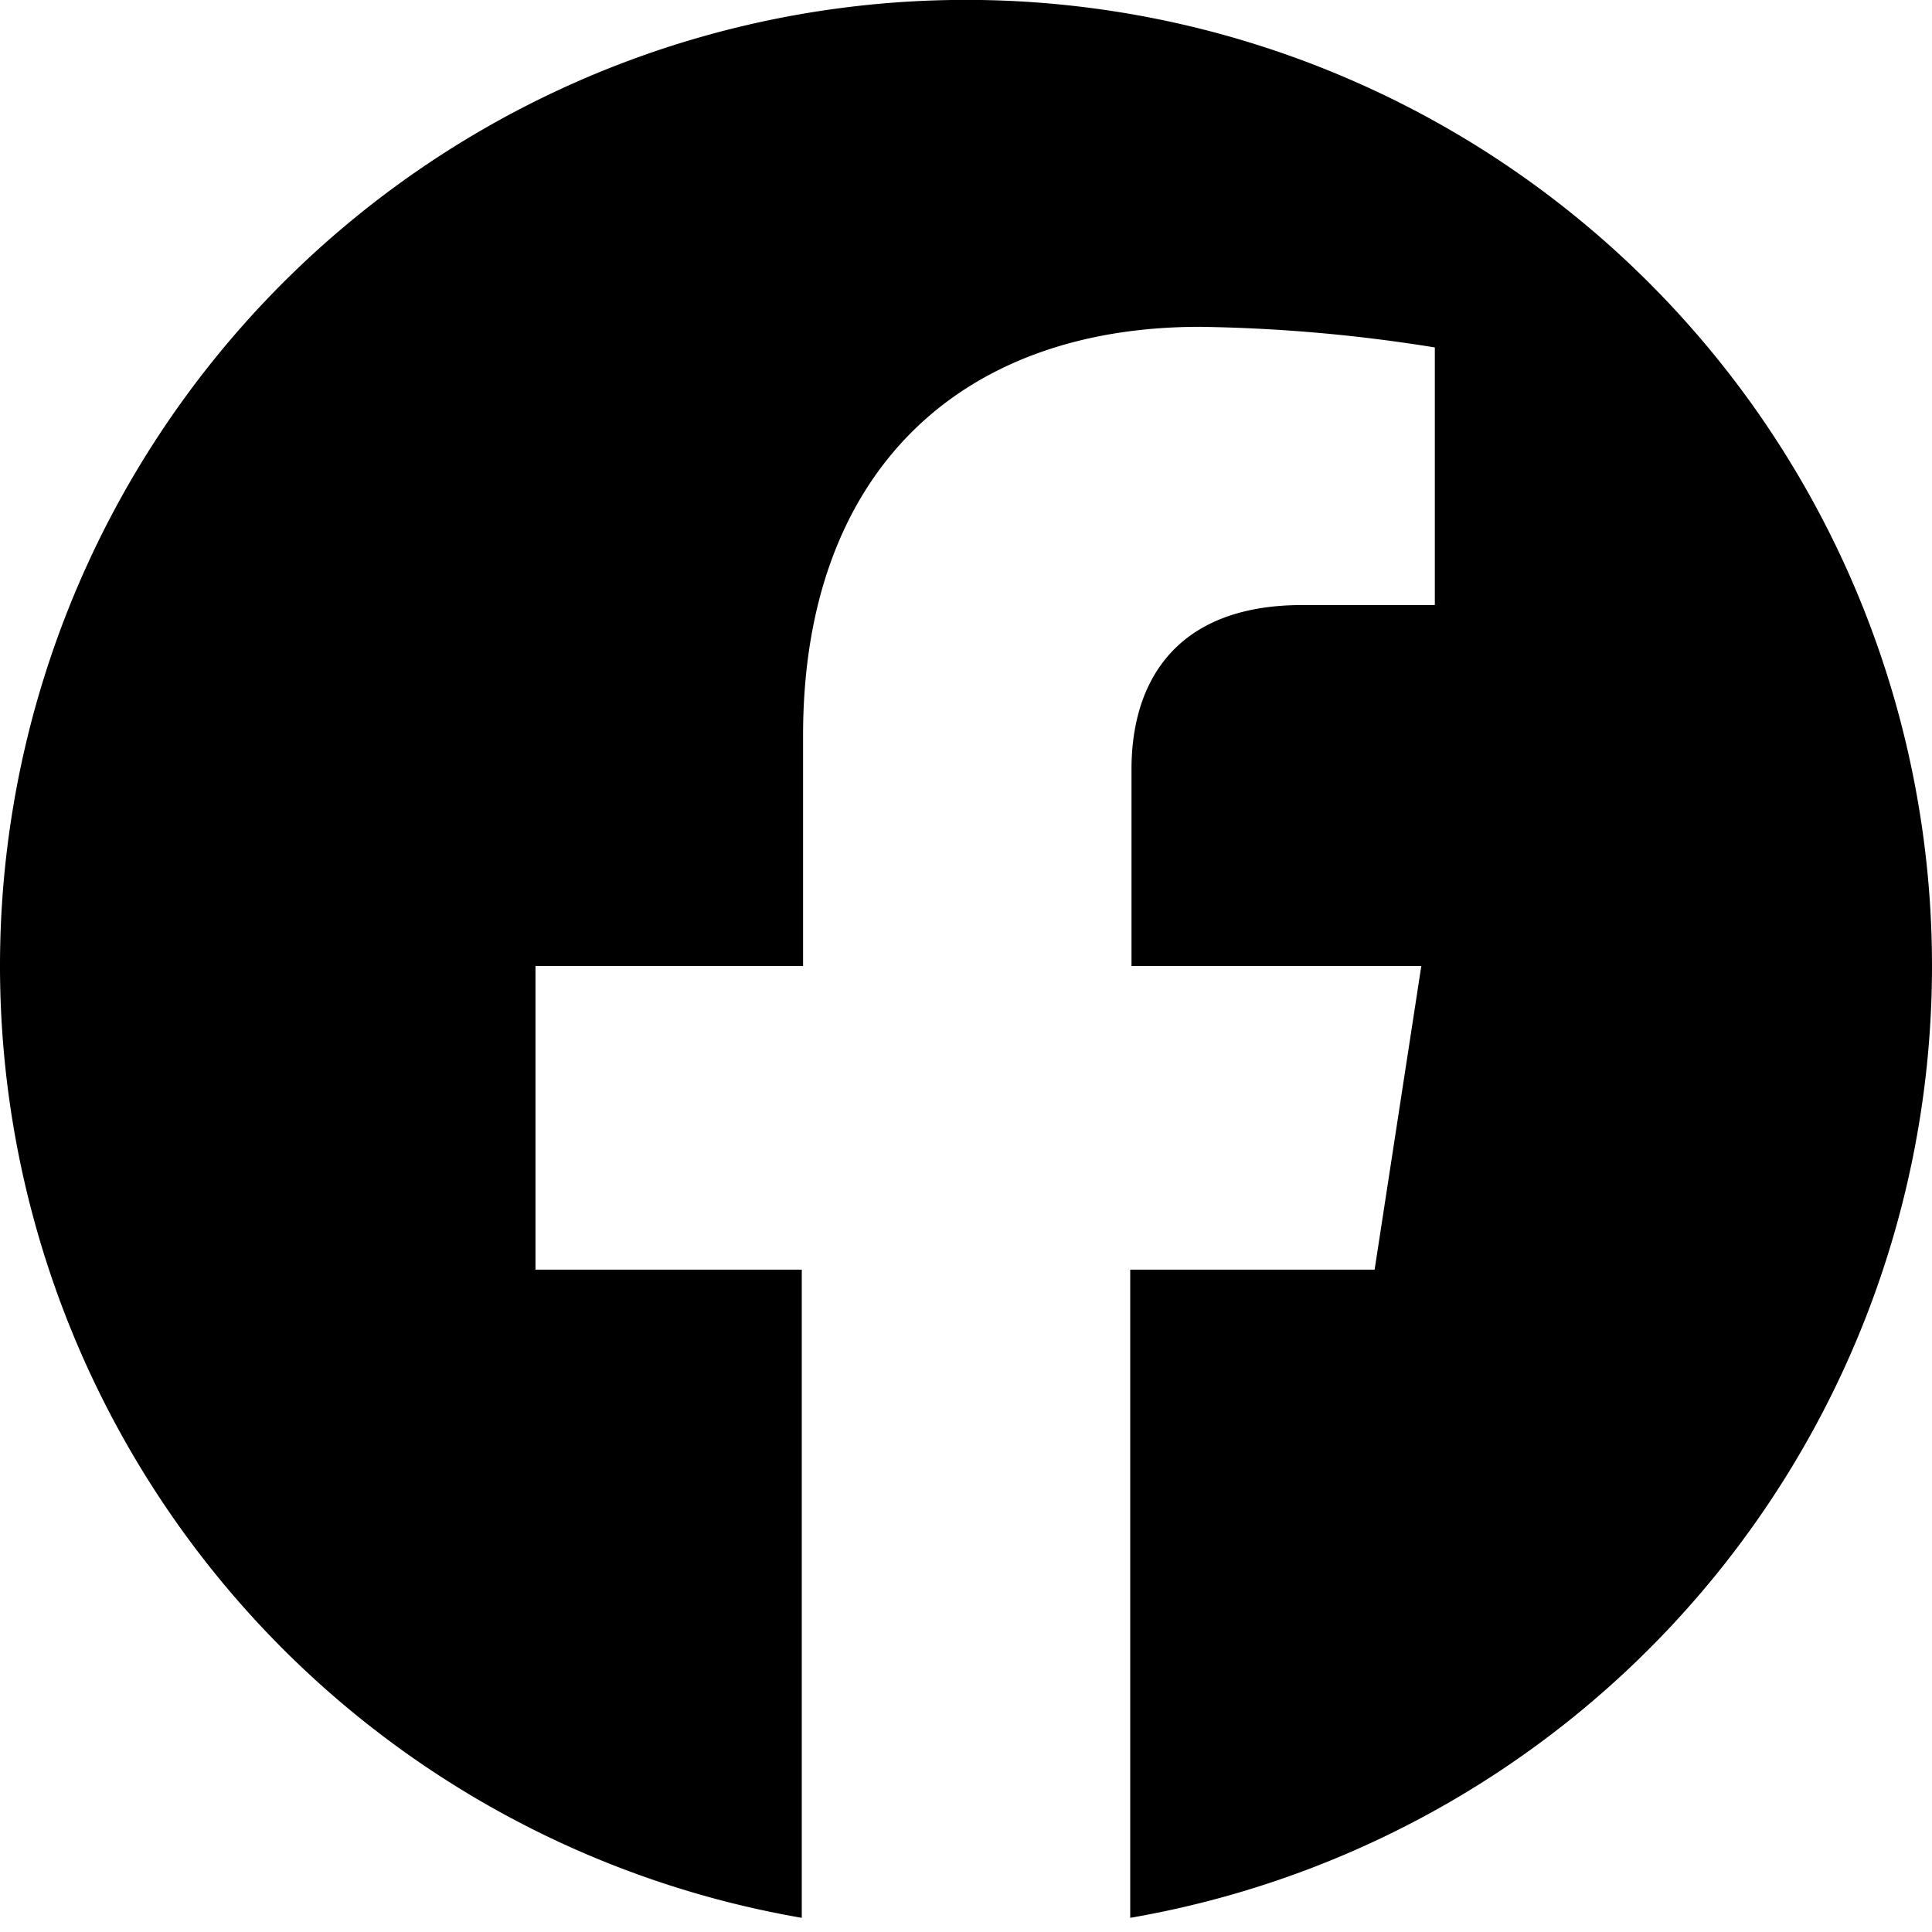 <svg id="Layer_1" data-name="Layer 1" xmlns="http://www.w3.org/2000/svg" viewBox="0 0 60 60"><path d="M60,30A30,30,0,0,1,35.1,59.56V39.43h7.59L44.14,30h-9V23.88c0-2.58,1.26-5.09,5.31-5.09h4.11v-8a49.88,49.88,0,0,0-7.3-.64c-7.45,0-12.32,4.51-12.32,12.69V30H16.63v9.43H24.9V59.56A30,30,0,1,1,60,30Z"/></svg>